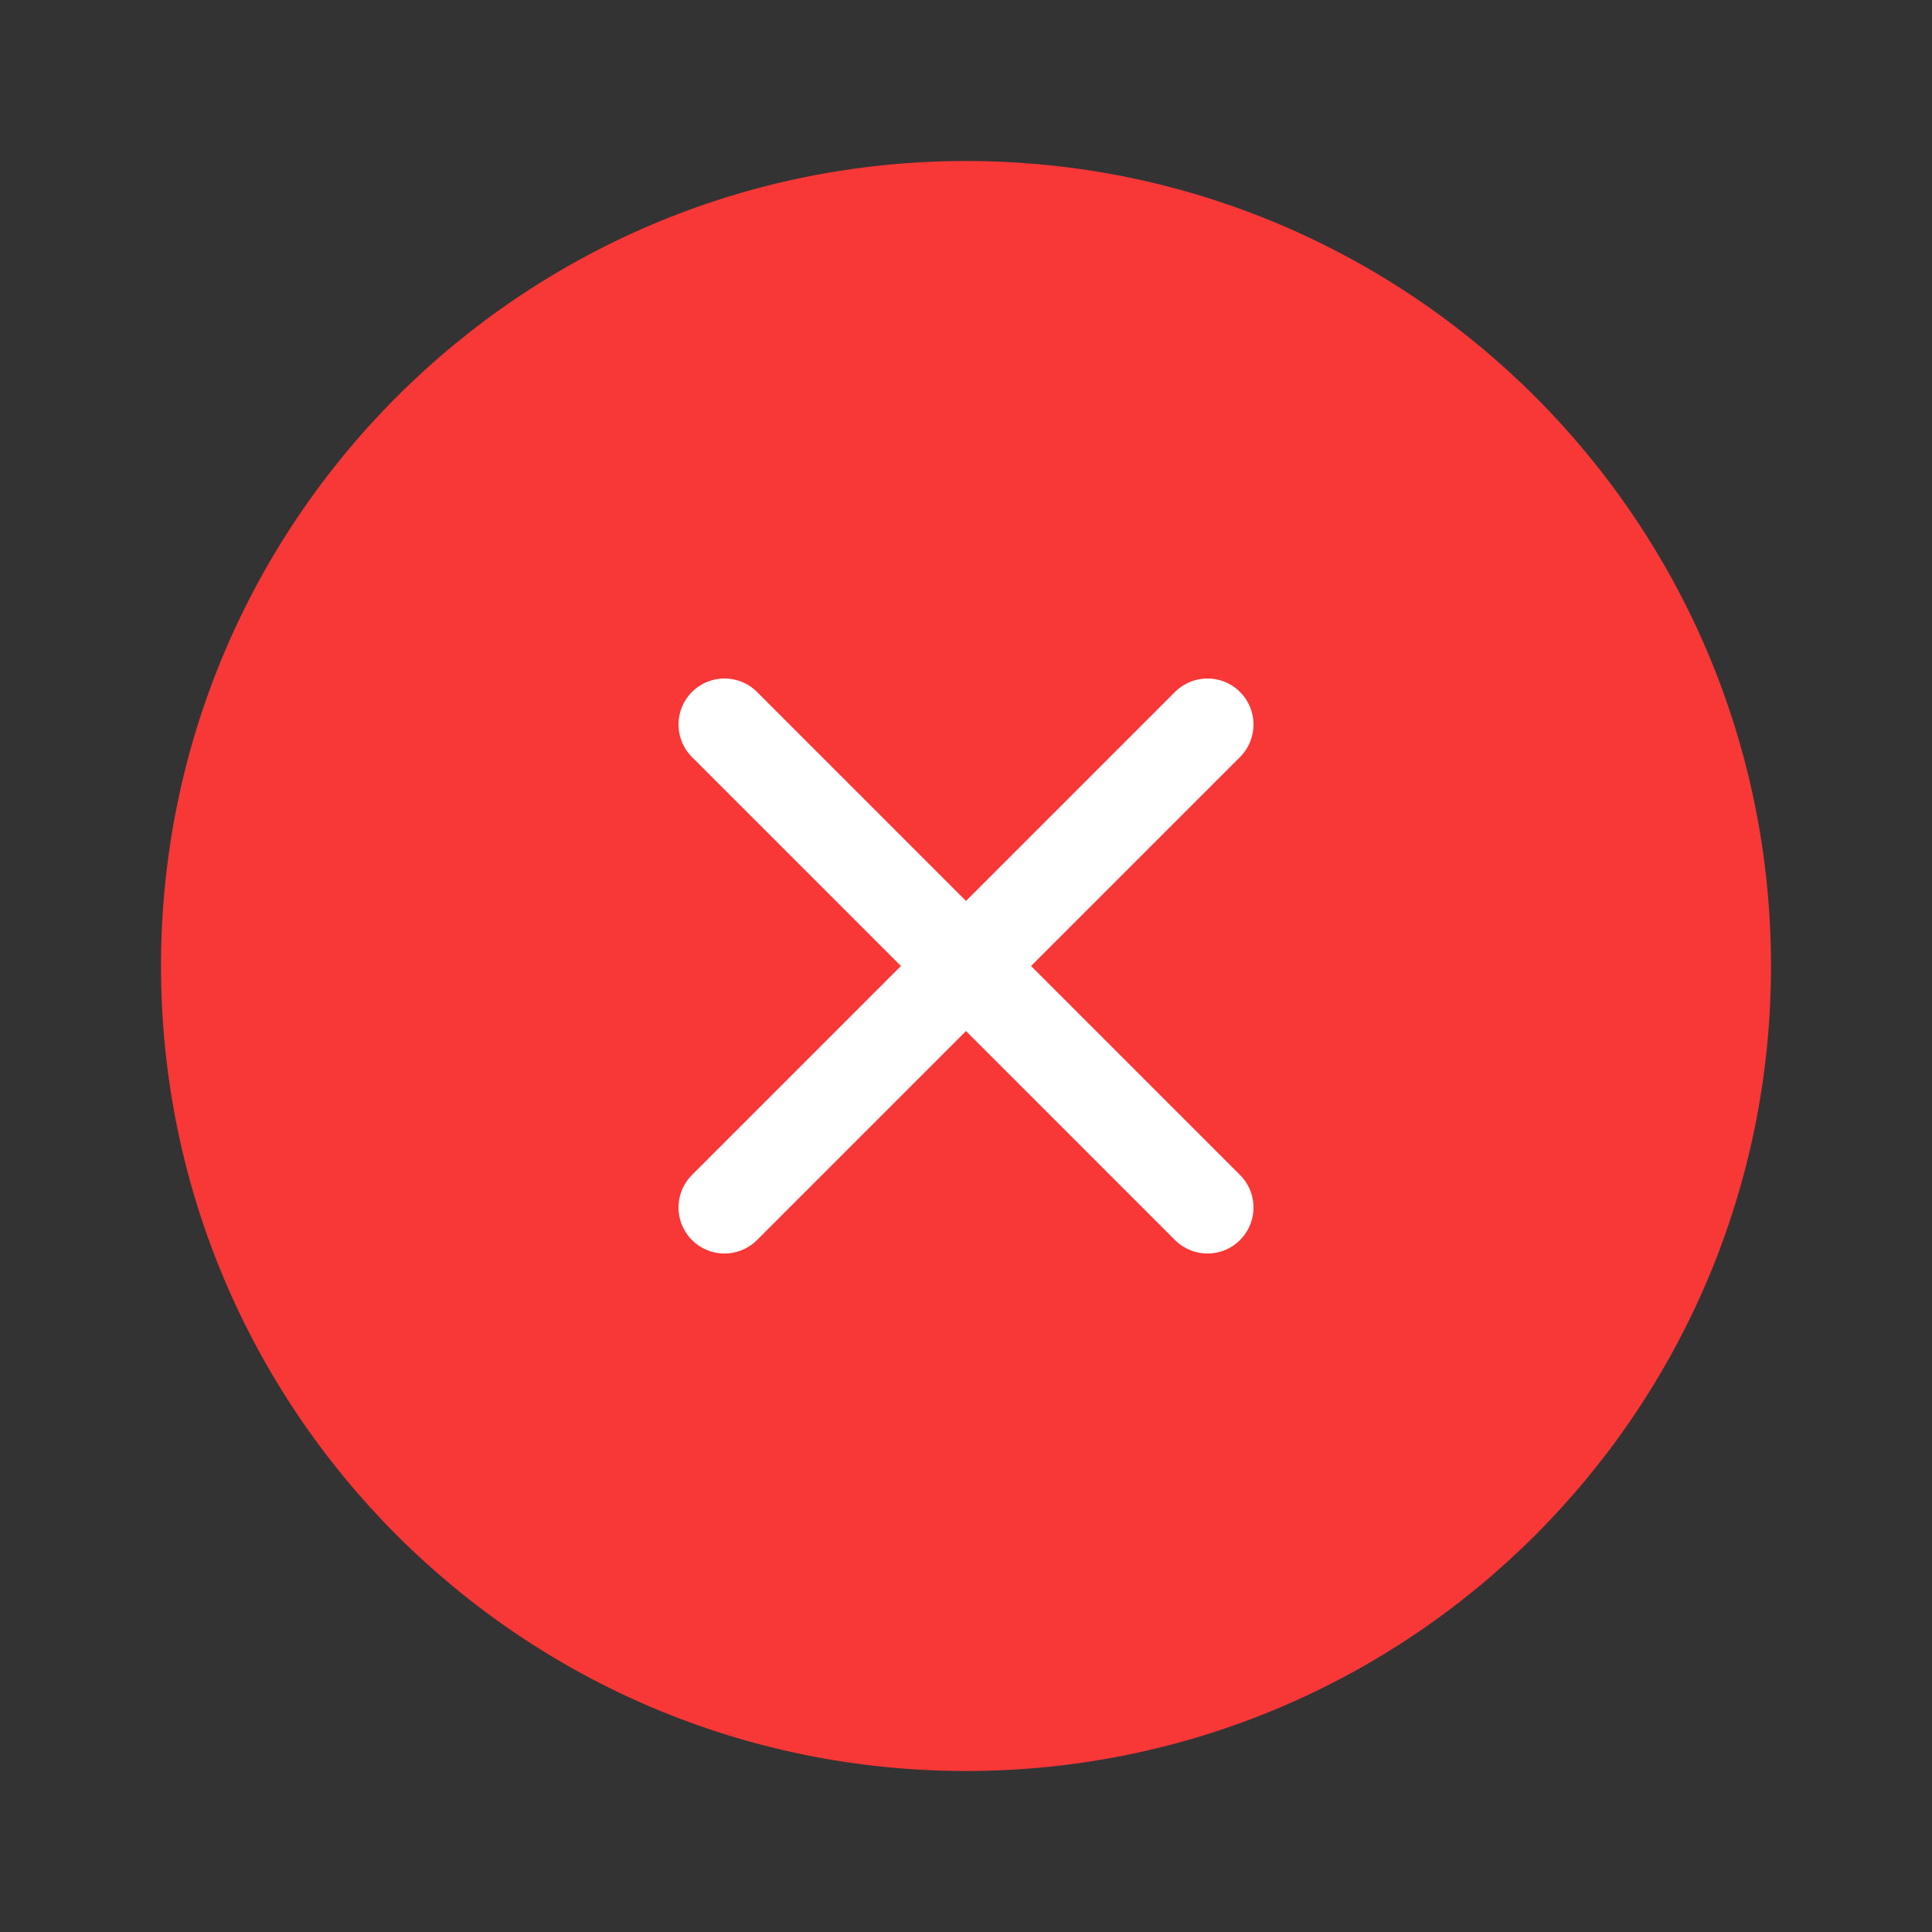 <svg width="42" height="42" viewBox="0 0 42 42" fill="none" xmlns="http://www.w3.org/2000/svg">
<rect x="0" y="0" width="42" height="42" fill="#333333" stroke="none"/>
<path d="M21 38.5C30.665 38.5 38.5 30.665 38.5 21C38.5 11.335 30.665 3.5 21 3.5C11.335 3.5 3.5 11.335 3.5 21C3.5 30.665 11.335 38.5 21 38.5Z" fill="#F83737"/>
<path d="M26.25 15.75L15.75 26.25" stroke="white" stroke-width="2" stroke-linecap="round" stroke-linejoin="round"/>
<path d="M15.75 15.75L26.25 26.25" stroke="white" stroke-width="2" stroke-linecap="round" stroke-linejoin="round"/>
</svg>
